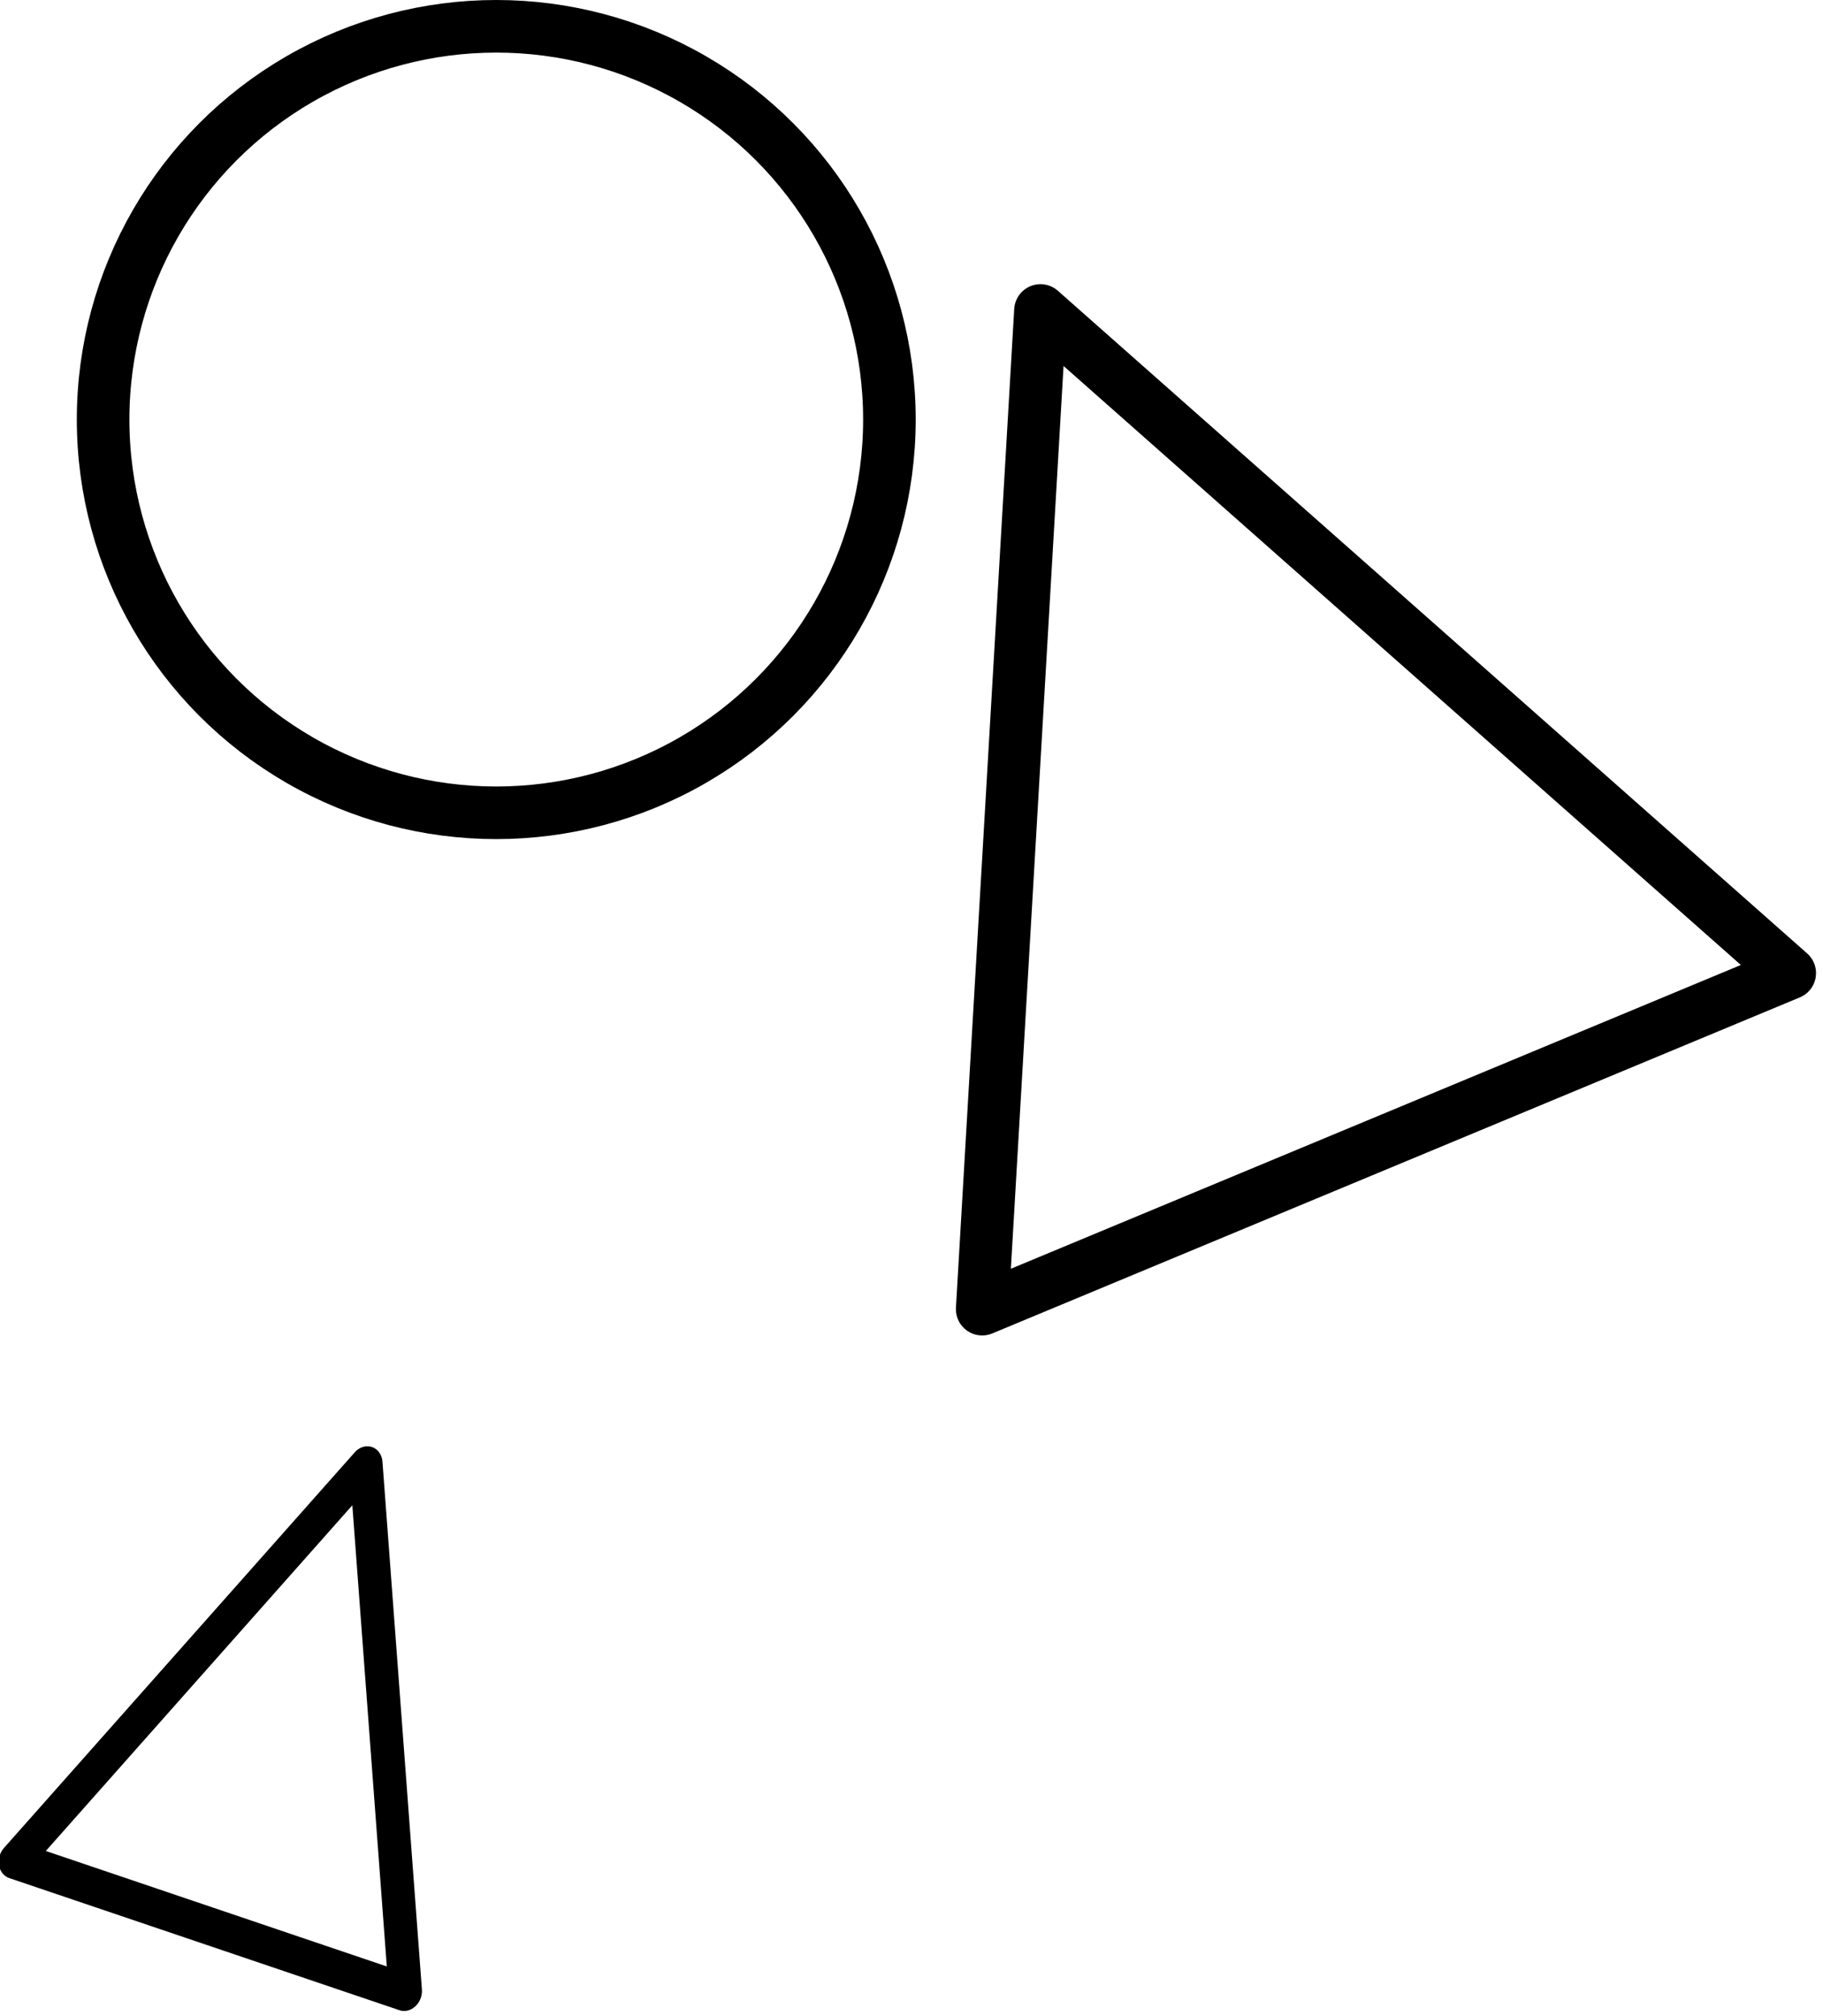 <?xml version="1.0" encoding="UTF-8" standalone="no"?>
<!DOCTYPE svg PUBLIC "-//W3C//DTD SVG 1.1//EN" "http://www.w3.org/Graphics/SVG/1.1/DTD/svg11.dtd">
<svg width="100%" height="100%" viewBox="0 0 104 115" version="1.1" xmlns="http://www.w3.org/2000/svg" xmlns:xlink="http://www.w3.org/1999/xlink" xml:space="preserve" xmlns:serif="http://www.serif.com/" style="fill-rule:evenodd;clip-rule:evenodd;stroke-linecap:round;stroke-linejoin:round;stroke-miterlimit:1.5;">
    <g transform="matrix(1,0,0,1,-253.366,-85.867)">
        <g>
            <g>
                <circle cx="281.677" cy="109.796" r="22.429" style="fill:none;stroke:black;stroke-width:3px;"/>
                <g transform="matrix(0.923,-0.384,0.384,0.923,-6.445,76.069)">
                    <path d="M284.205,148.039L309.161,199.369L259.248,199.369L284.205,148.039Z" style="fill:none;stroke:black;stroke-width:3px;"/>
                </g>
                <g transform="matrix(0.446,0.151,-0.173,0.513,173.101,50.55)">
                    <path d="M284.205,148.039L309.161,199.369L259.248,199.369L284.205,148.039Z" style="fill:none;stroke:black;stroke-width:3.94px;"/>
                </g>
            </g>
        </g>
    </g>
</svg>
